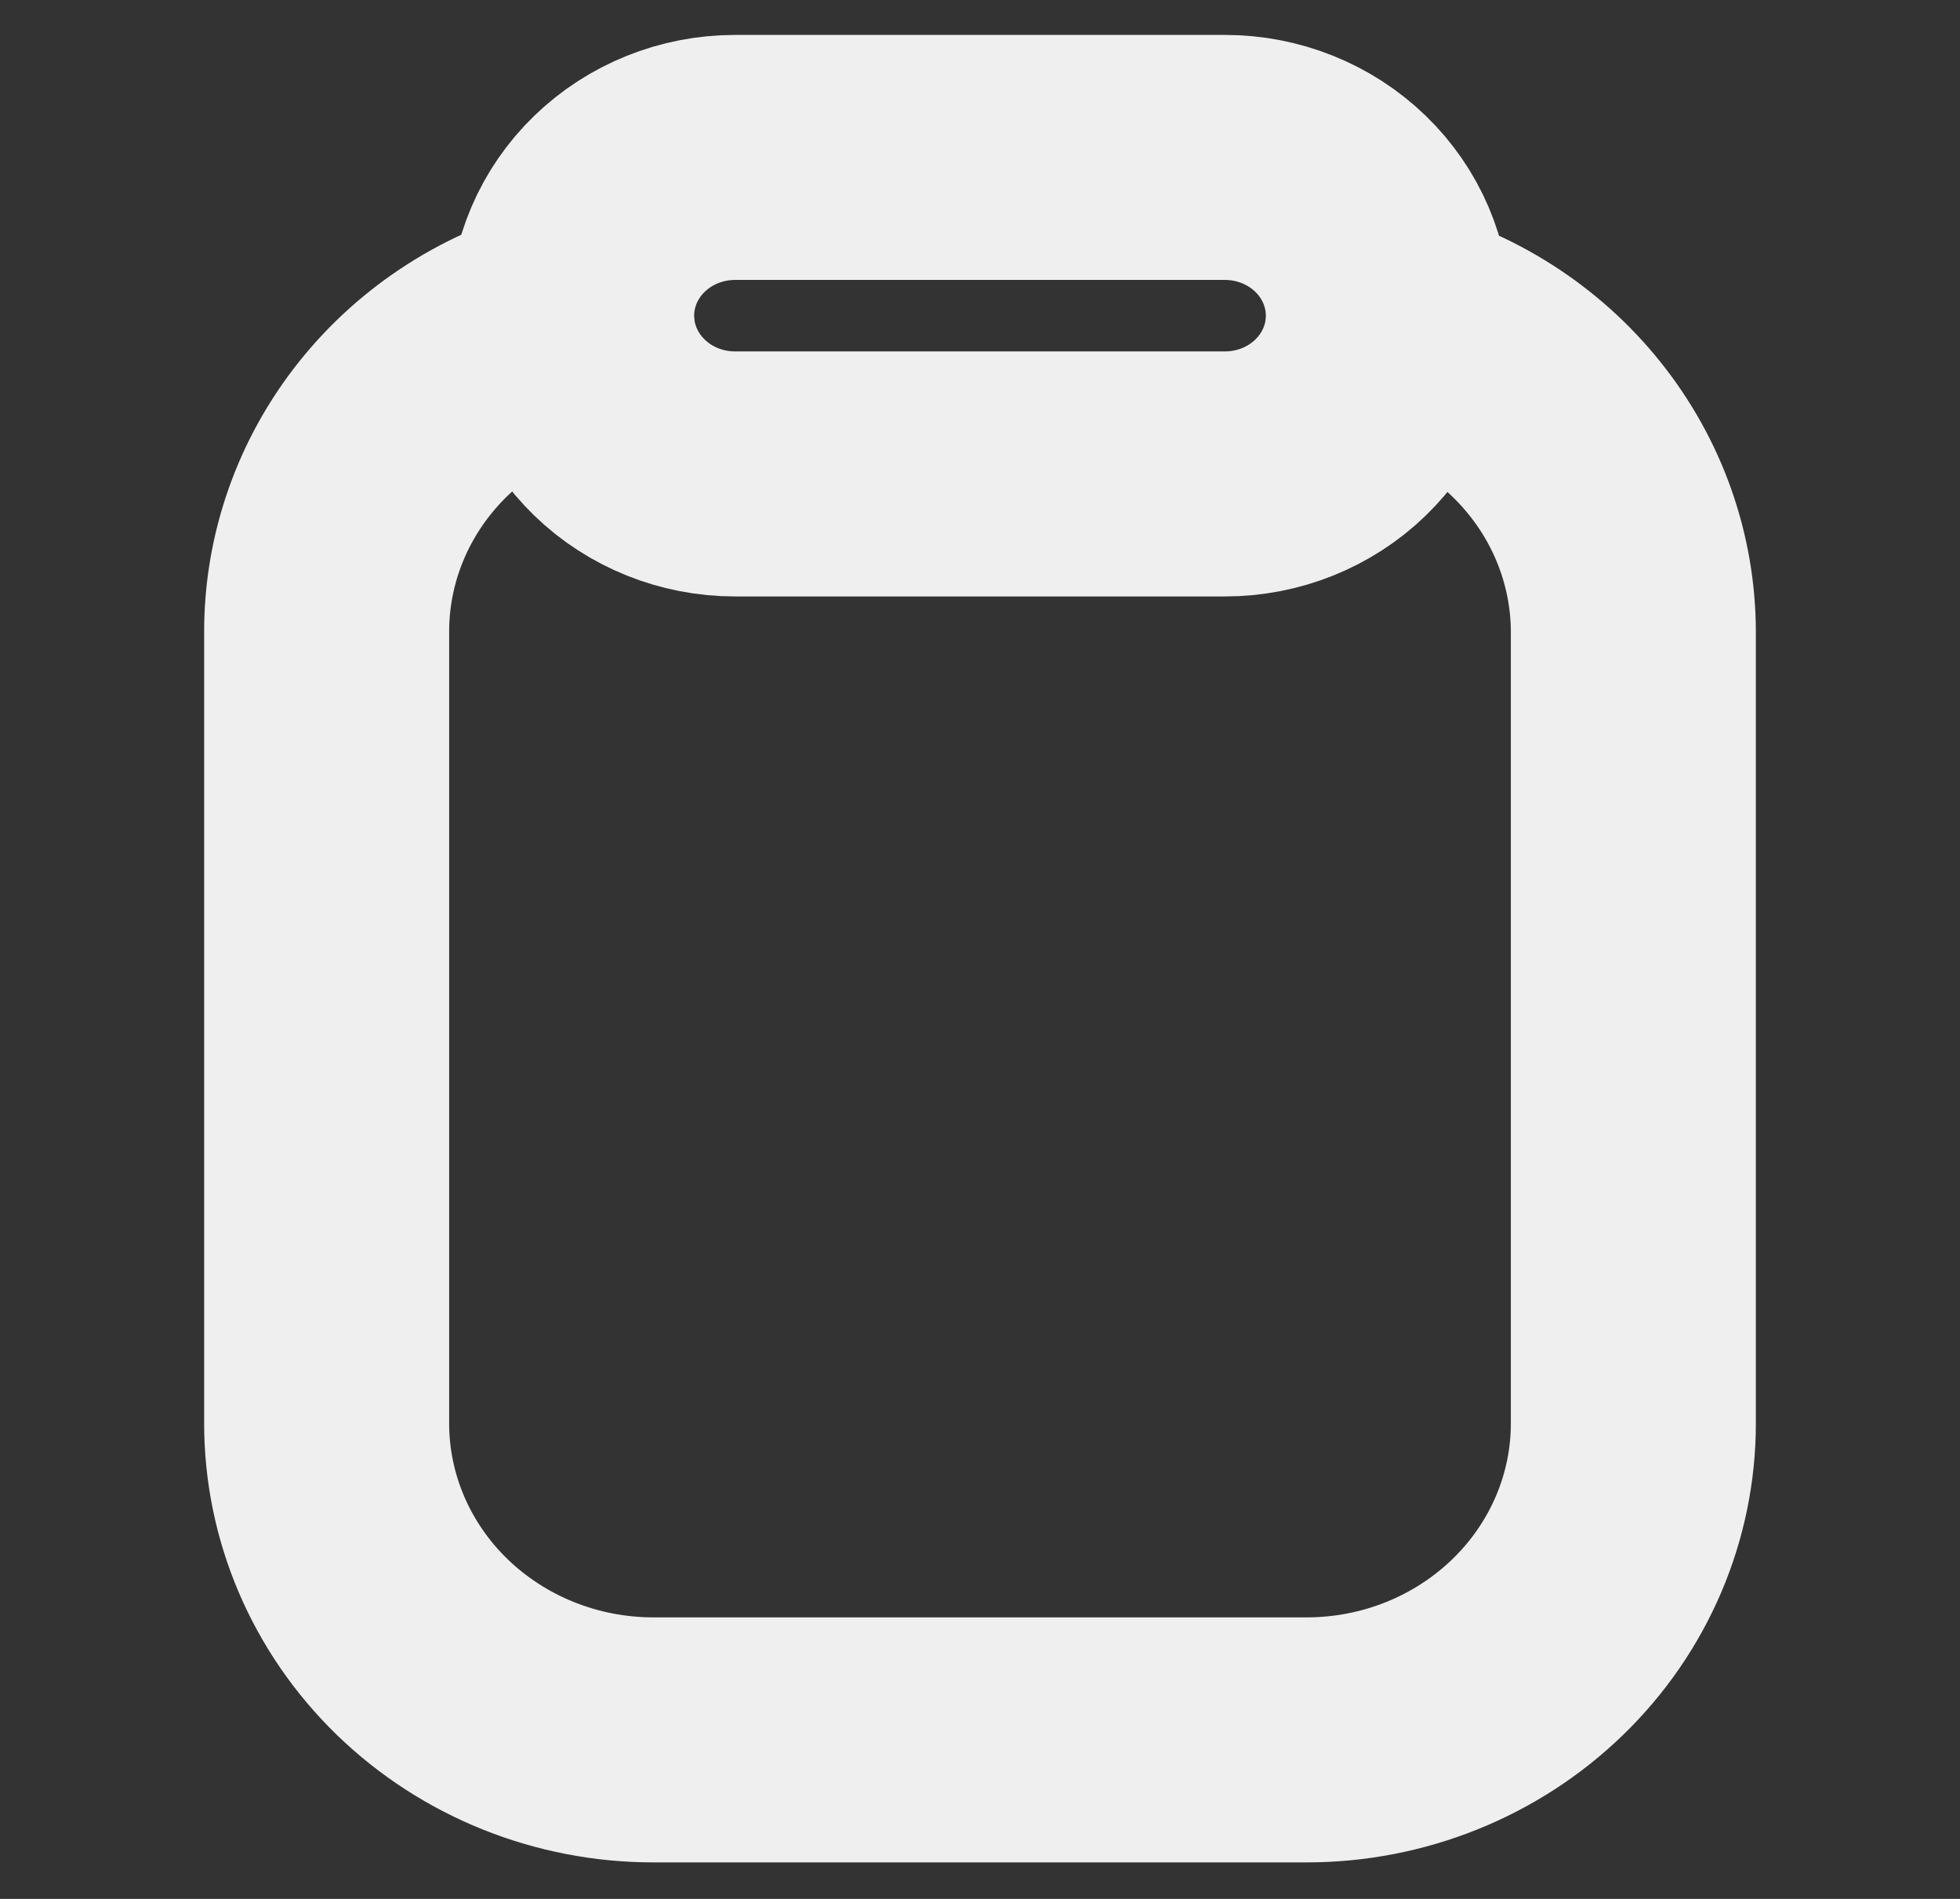 <svg xmlns="http://www.w3.org/2000/svg" width="32" height="31" viewBox="0 0 32 31" fill="none">
  <rect x="0" y="0" width="32" height="31" fill="#333333" stroke="none"/>
  <path d="M9.333 5.309C8.187 5.595 7.172 6.243 6.447 7.151C5.723 8.058 5.331 9.173 5.333 10.32V23.237C5.333 24.607 5.895 25.921 6.895 26.89C7.896 27.859 9.252 28.404 10.667 28.404H21.333C22.748 28.404 24.104 27.859 25.104 26.89C26.105 25.921 26.667 24.607 26.667 23.237V10.32C26.666 9.175 26.272 8.063 25.548 7.159C24.824 6.254 23.811 5.608 22.667 5.322" stroke="#EFEFEF" stroke-width="4" stroke-linecap="round" stroke-linejoin="round"/>
  <path d="M12 7.737C11.293 7.737 10.614 7.465 10.114 6.98C9.614 6.496 9.333 5.839 9.333 5.154C9.333 4.469 9.614 3.811 10.114 3.327C10.614 2.843 11.293 2.57 12 2.57H20C20.707 2.57 21.386 2.843 21.886 3.327C22.386 3.811 22.667 4.469 22.667 5.154C22.667 5.839 22.386 6.496 21.886 6.98C21.386 7.465 20.707 7.737 20 7.737H12Z" stroke="#EFEFEF" stroke-width="4" stroke-linecap="round" stroke-linejoin="round"/>
</svg>